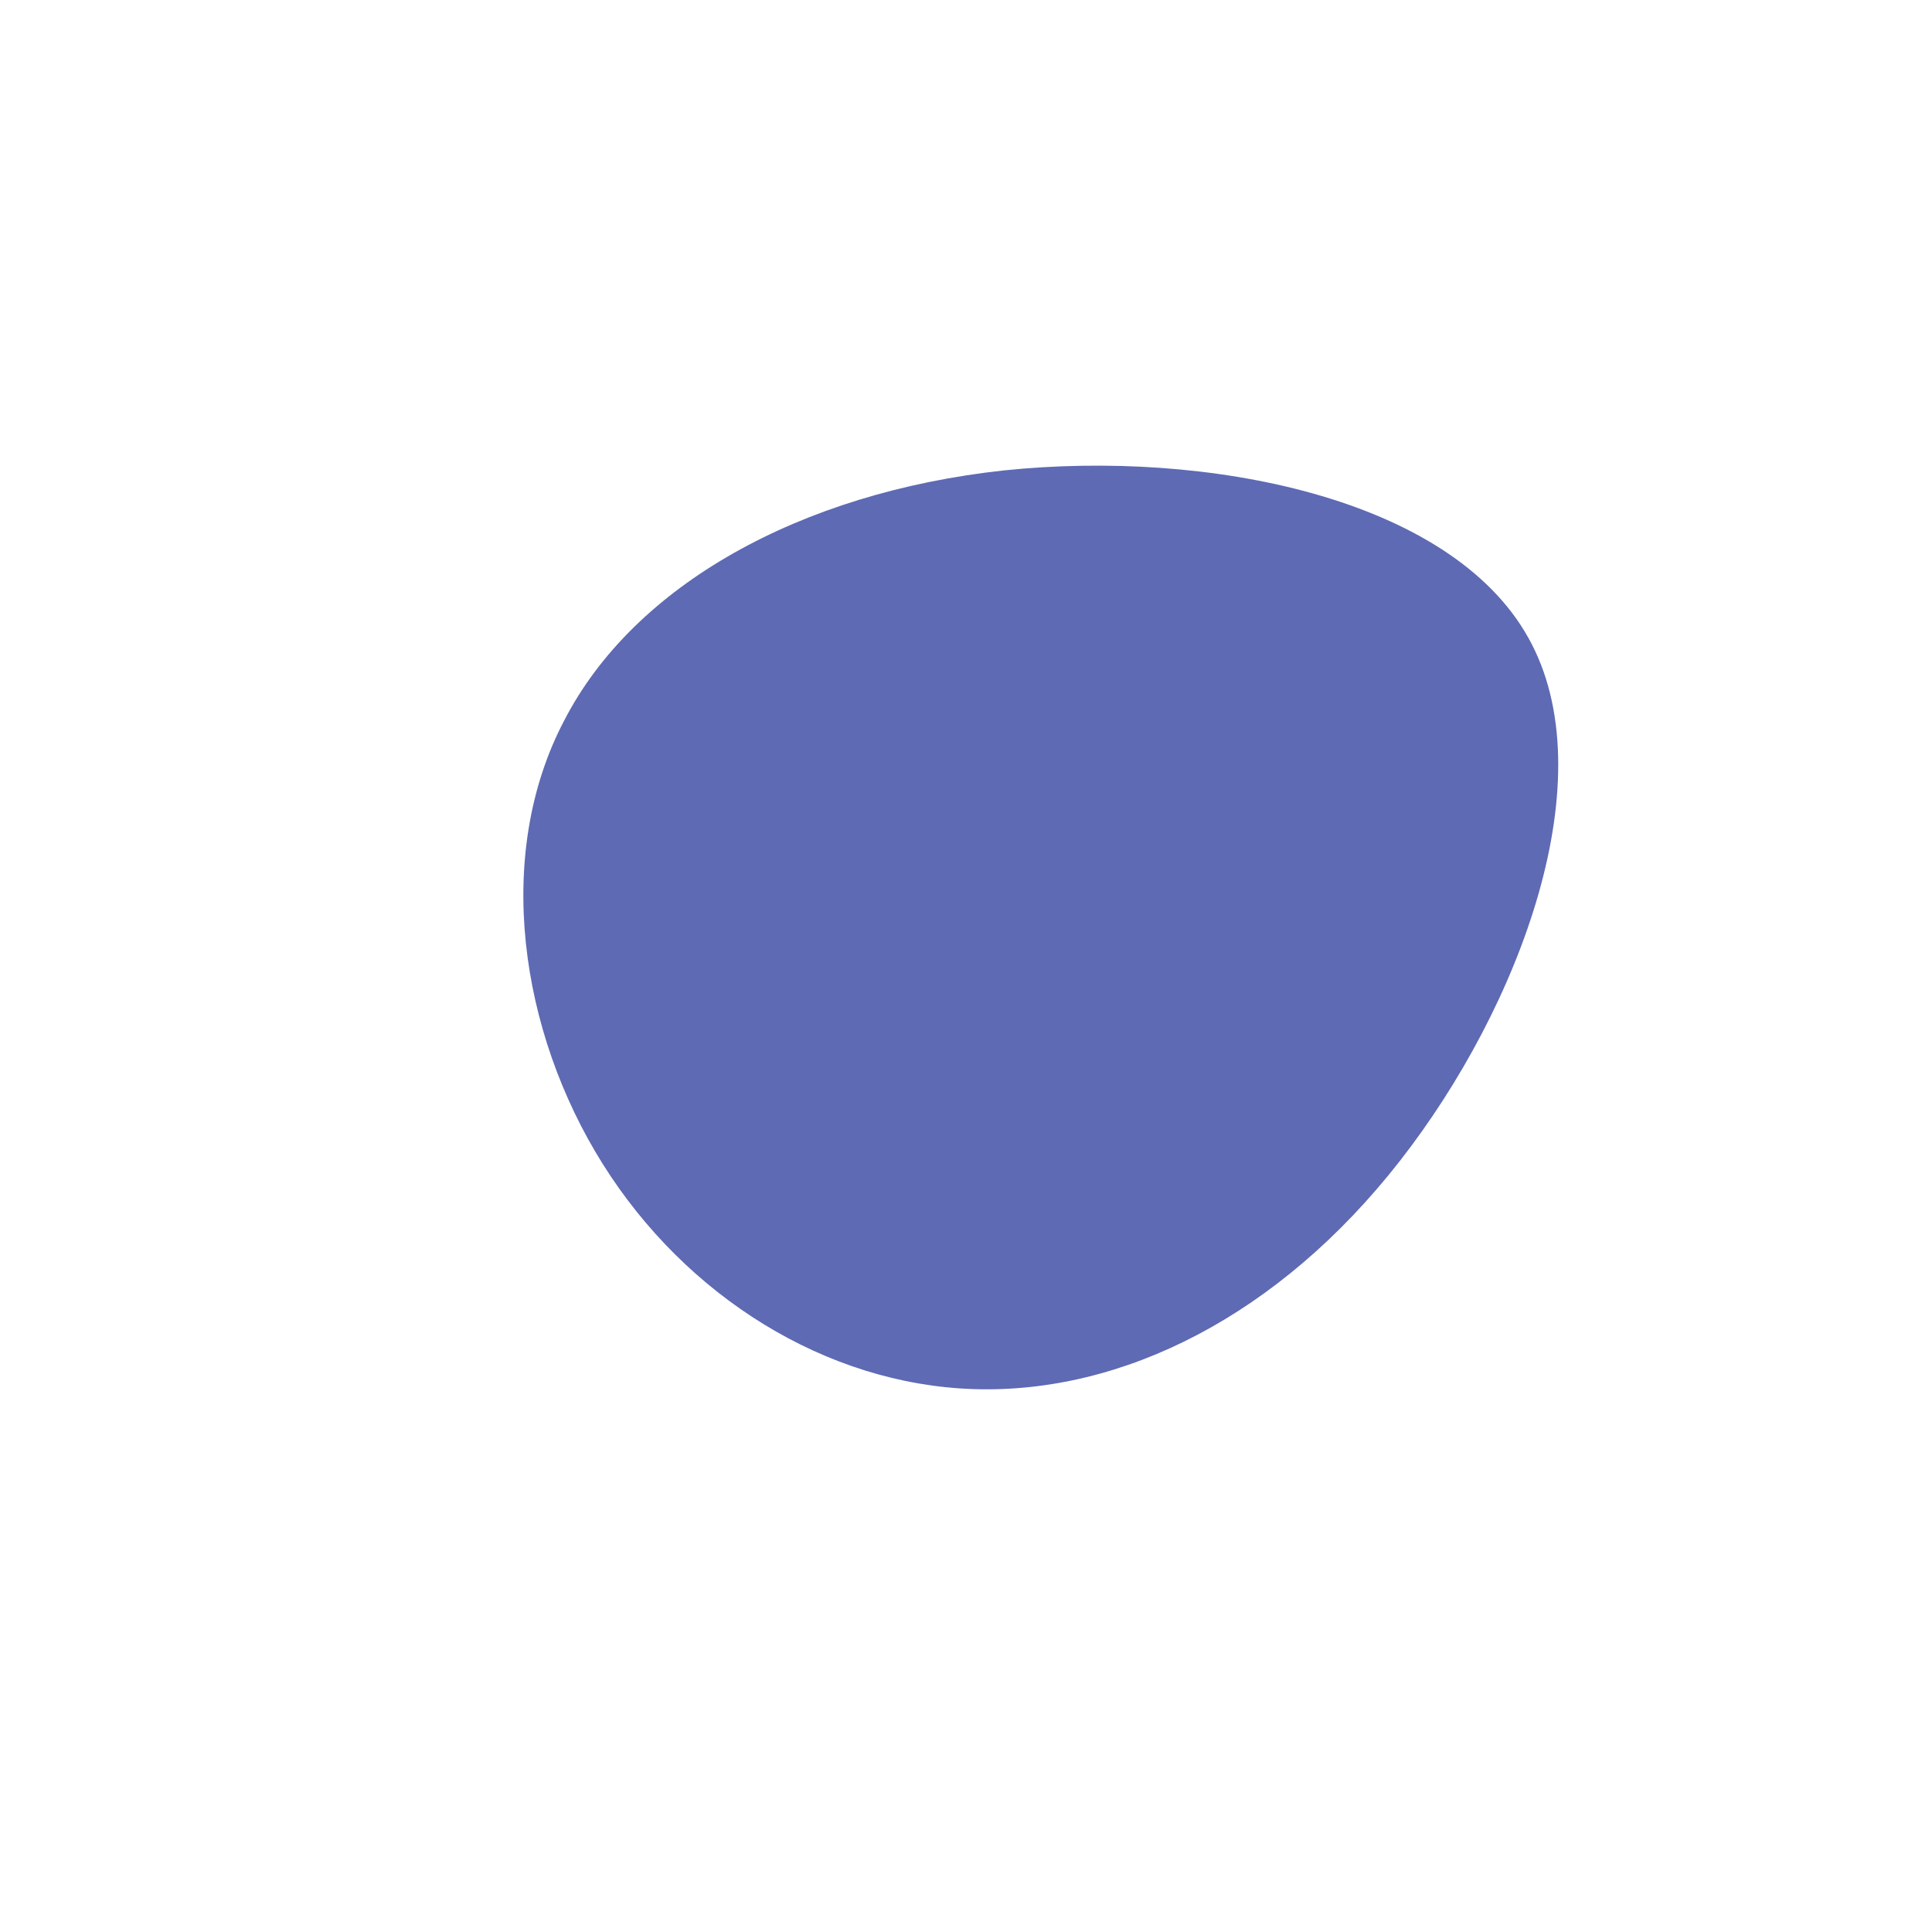<?xml version="1.0" standalone="no"?>
<svg viewBox="0 0 200 200" xmlns="http://www.w3.org/2000/svg">
  <path fill="#5E6AB3" d="M58.2,-34C66.3,-19.6,57.4,4.2,44.9,20.2C32.4,36.2,16.2,44.3,0.8,43.8C-14.5,43.3,-29,34.2,-37.6,20.5C-46.2,6.8,-48.9,-11.5,-41.6,-25.4C-34.4,-39.4,-17.2,-49,3.9,-51.3C25,-53.5,50.1,-48.5,58.2,-34Z" transform="translate(100 100)" />
</svg>
